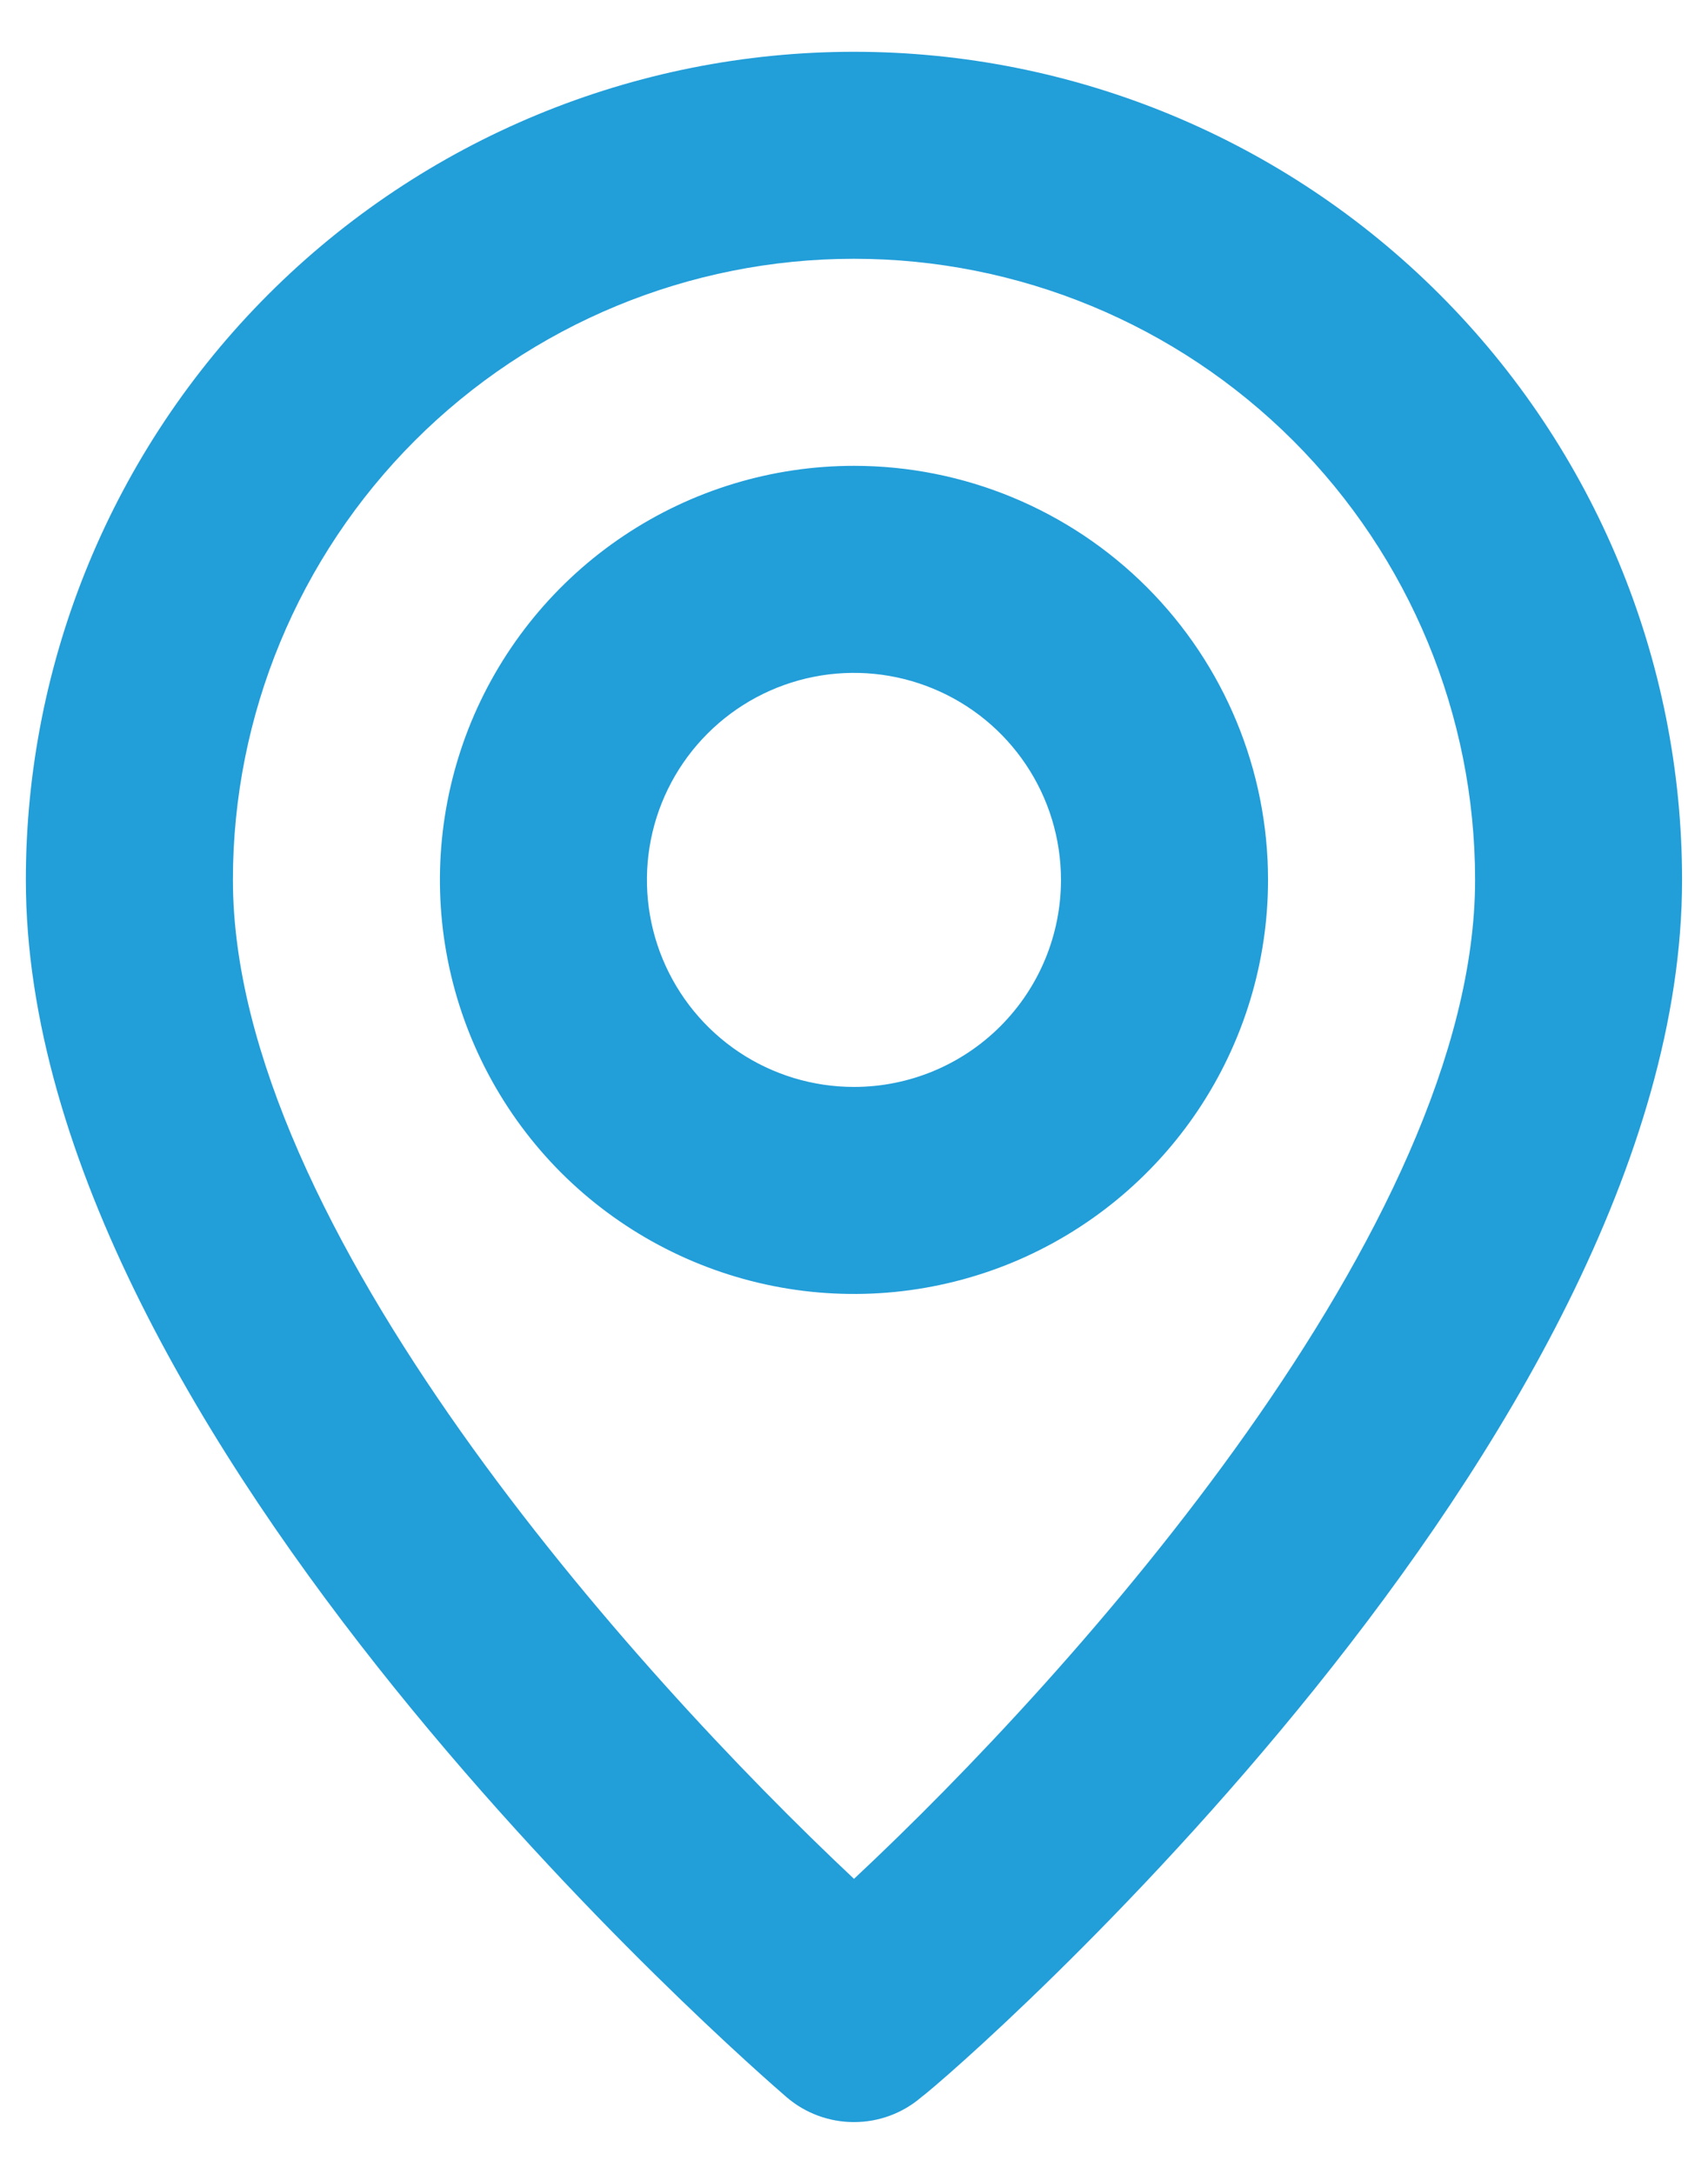 <svg width="22" height="28" viewBox="0 0 22 28" fill="none" xmlns="http://www.w3.org/2000/svg">
<path d="M11 0.667C8.171 0.667 5.458 1.79 3.457 3.791C1.457 5.791 0.333 8.504 0.333 11.333C0.333 18.533 9.733 26.667 10.133 27.013C10.374 27.22 10.682 27.333 11 27.333C11.318 27.333 11.625 27.22 11.866 27.013C12.333 26.667 21.666 18.533 21.666 11.333C21.666 8.504 20.543 5.791 18.542 3.791C16.542 1.79 13.829 0.667 11 0.667ZM11 24.2C8.16 21.533 3 15.787 3 11.333C3 9.212 3.843 7.177 5.343 5.676C6.843 4.176 8.878 3.333 11 3.333C13.121 3.333 15.156 4.176 16.657 5.676C18.157 7.177 19 9.212 19 11.333C19 15.787 13.84 21.547 11 24.2ZM11 6C9.945 6 8.914 6.313 8.037 6.899C7.16 7.485 6.476 8.318 6.072 9.292C5.669 10.267 5.563 11.339 5.769 12.374C5.975 13.408 6.483 14.359 7.228 15.105C7.974 15.85 8.925 16.358 9.959 16.564C10.994 16.77 12.066 16.664 13.041 16.261C14.015 15.857 14.848 15.173 15.434 14.296C16.02 13.419 16.333 12.388 16.333 11.333C16.333 9.919 15.771 8.562 14.771 7.562C13.771 6.562 12.414 6 11 6ZM11 14C10.472 14 9.957 13.844 9.518 13.551C9.08 13.258 8.738 12.841 8.536 12.354C8.334 11.867 8.281 11.33 8.384 10.813C8.487 10.296 8.741 9.821 9.114 9.448C9.487 9.075 9.962 8.821 10.479 8.718C10.997 8.615 11.533 8.668 12.02 8.87C12.507 9.071 12.924 9.413 13.217 9.852C13.51 10.29 13.666 10.806 13.666 11.333C13.666 12.041 13.385 12.719 12.885 13.219C12.385 13.719 11.707 14 11 14Z" fill="#229ED9"/>
</svg>
